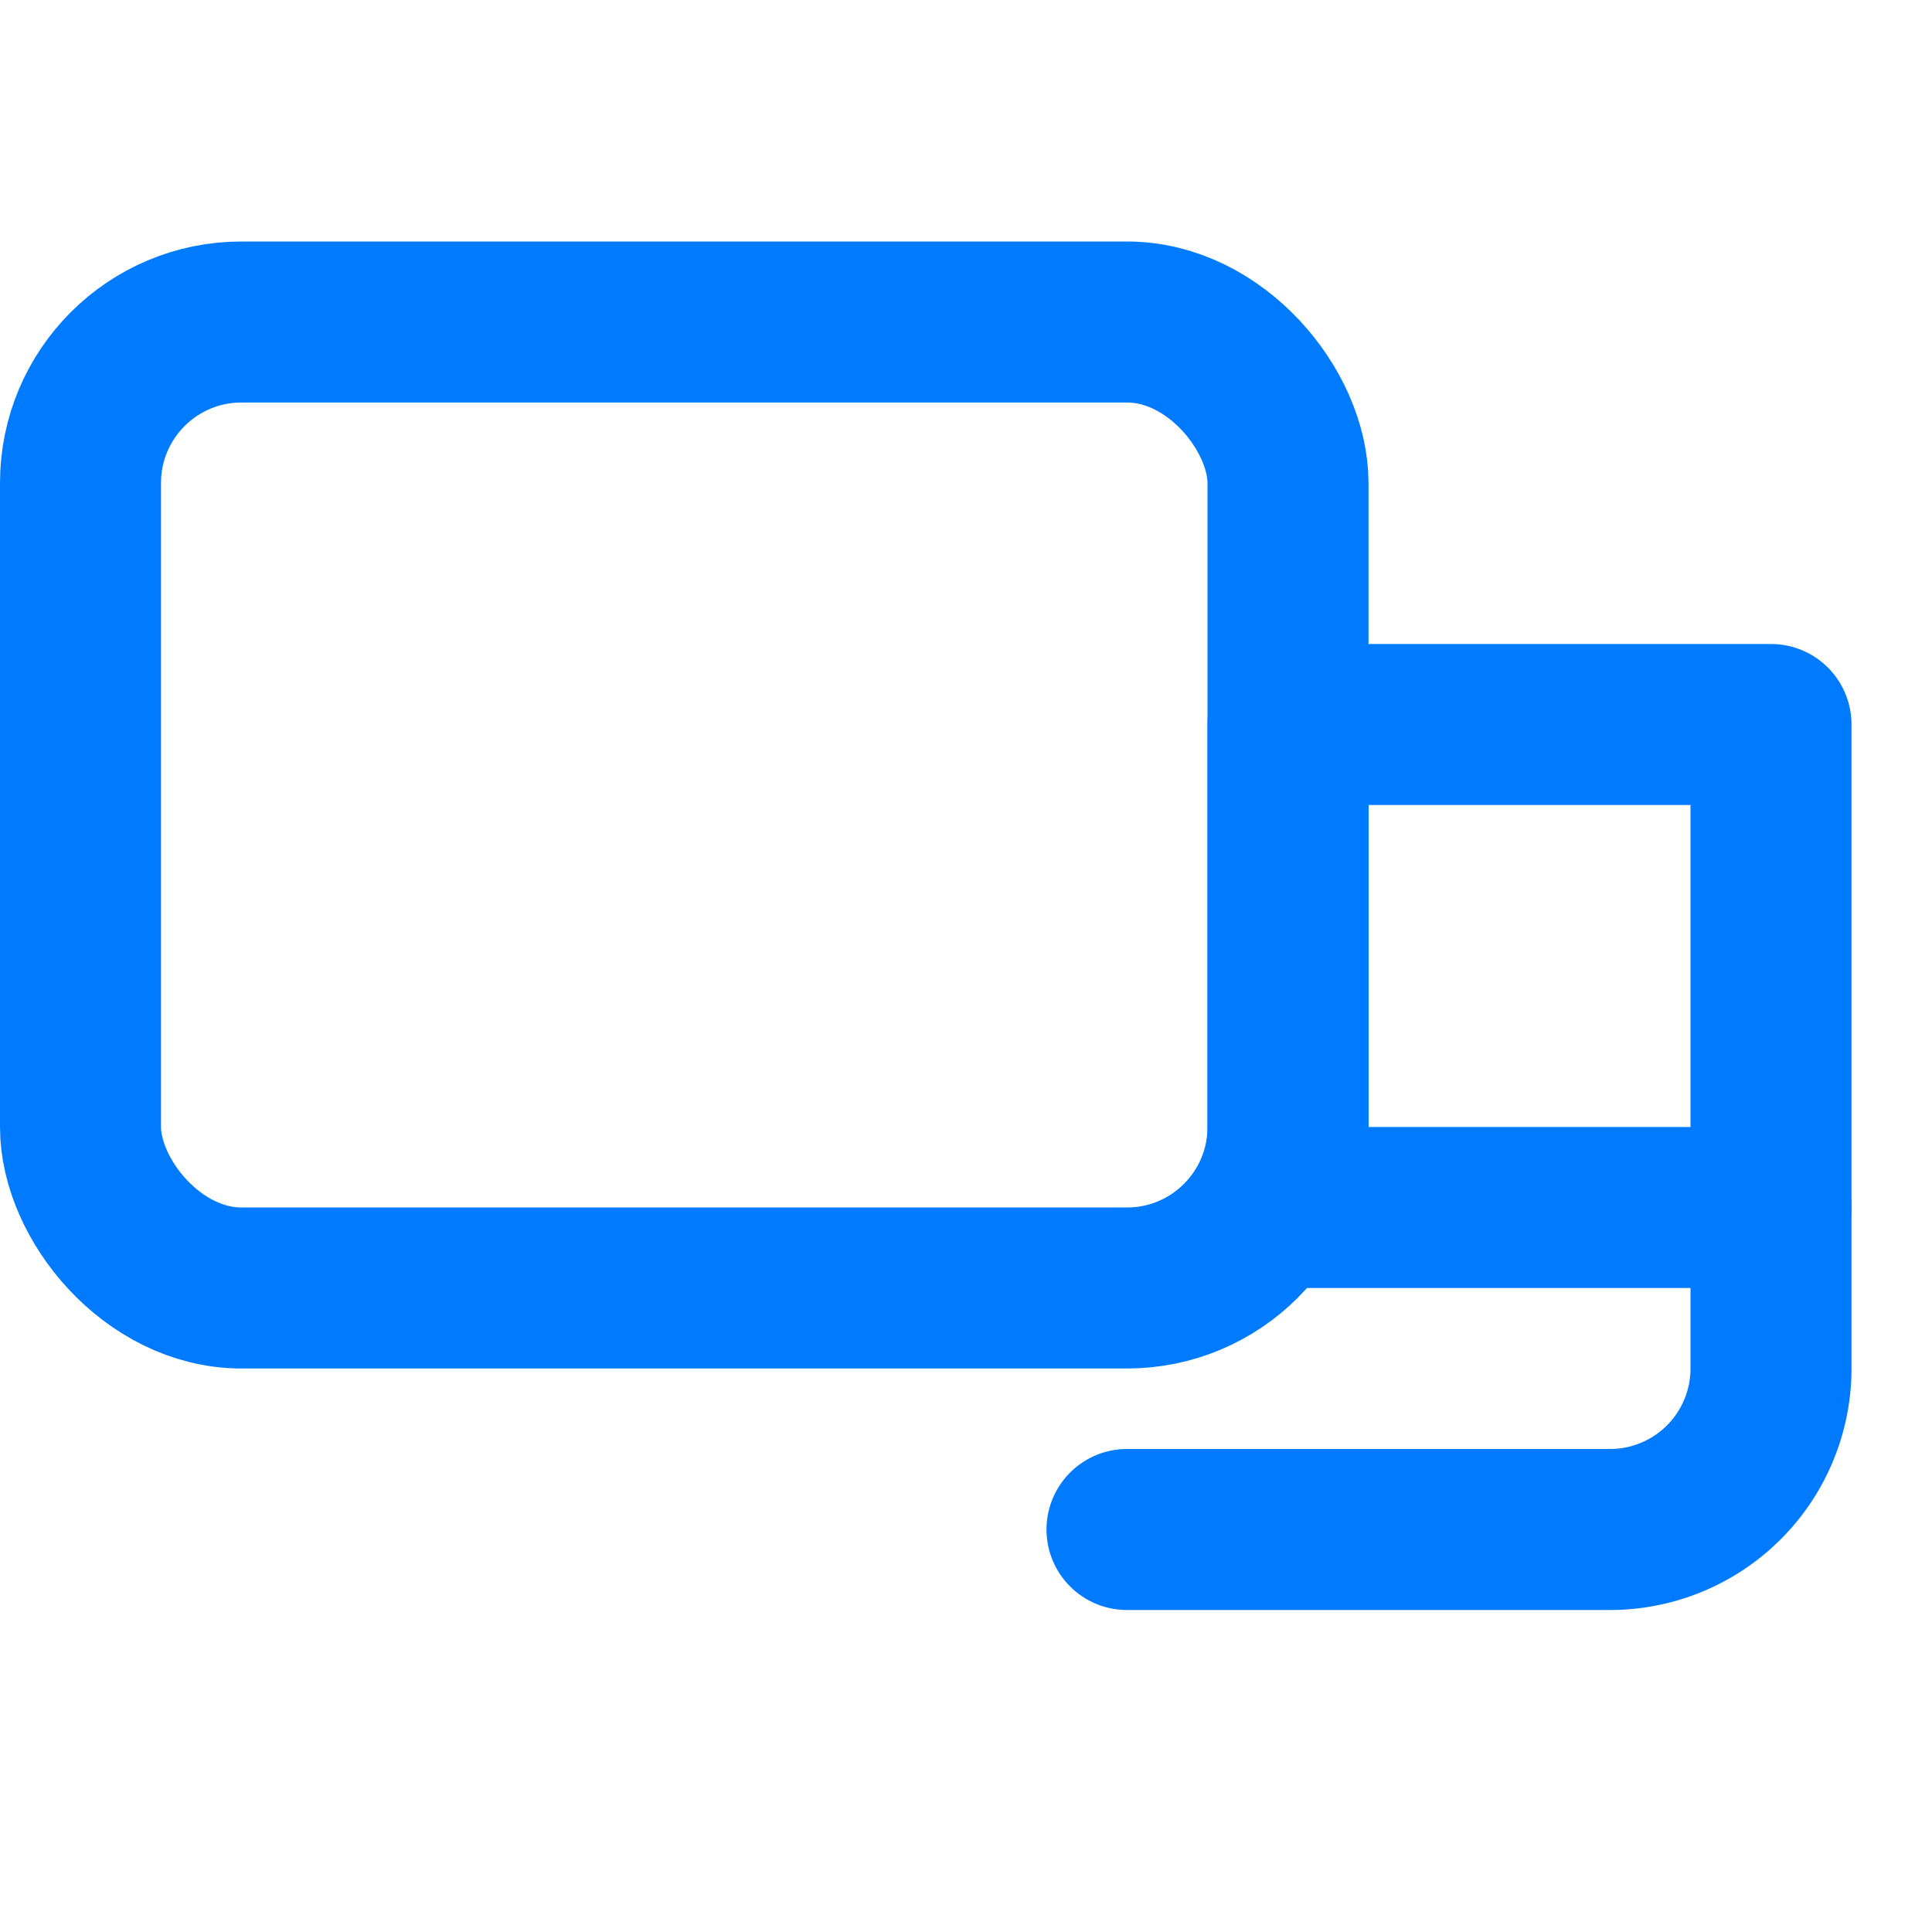 <svg xmlns="http://www.w3.org/2000/svg" width="64" height="64" viewBox="0 0 24 24" fill="none" stroke="#007BFF" stroke-width="2" stroke-linecap="round" stroke-linejoin="round">
  <rect x="1" y="4" width="15" height="12" rx="2" ry="2" />
  <path d="M22 9h-6v6h6V9z" />
  <path d="M22 15v2a2 2 0 0 1-2 2h-6" />
</svg>